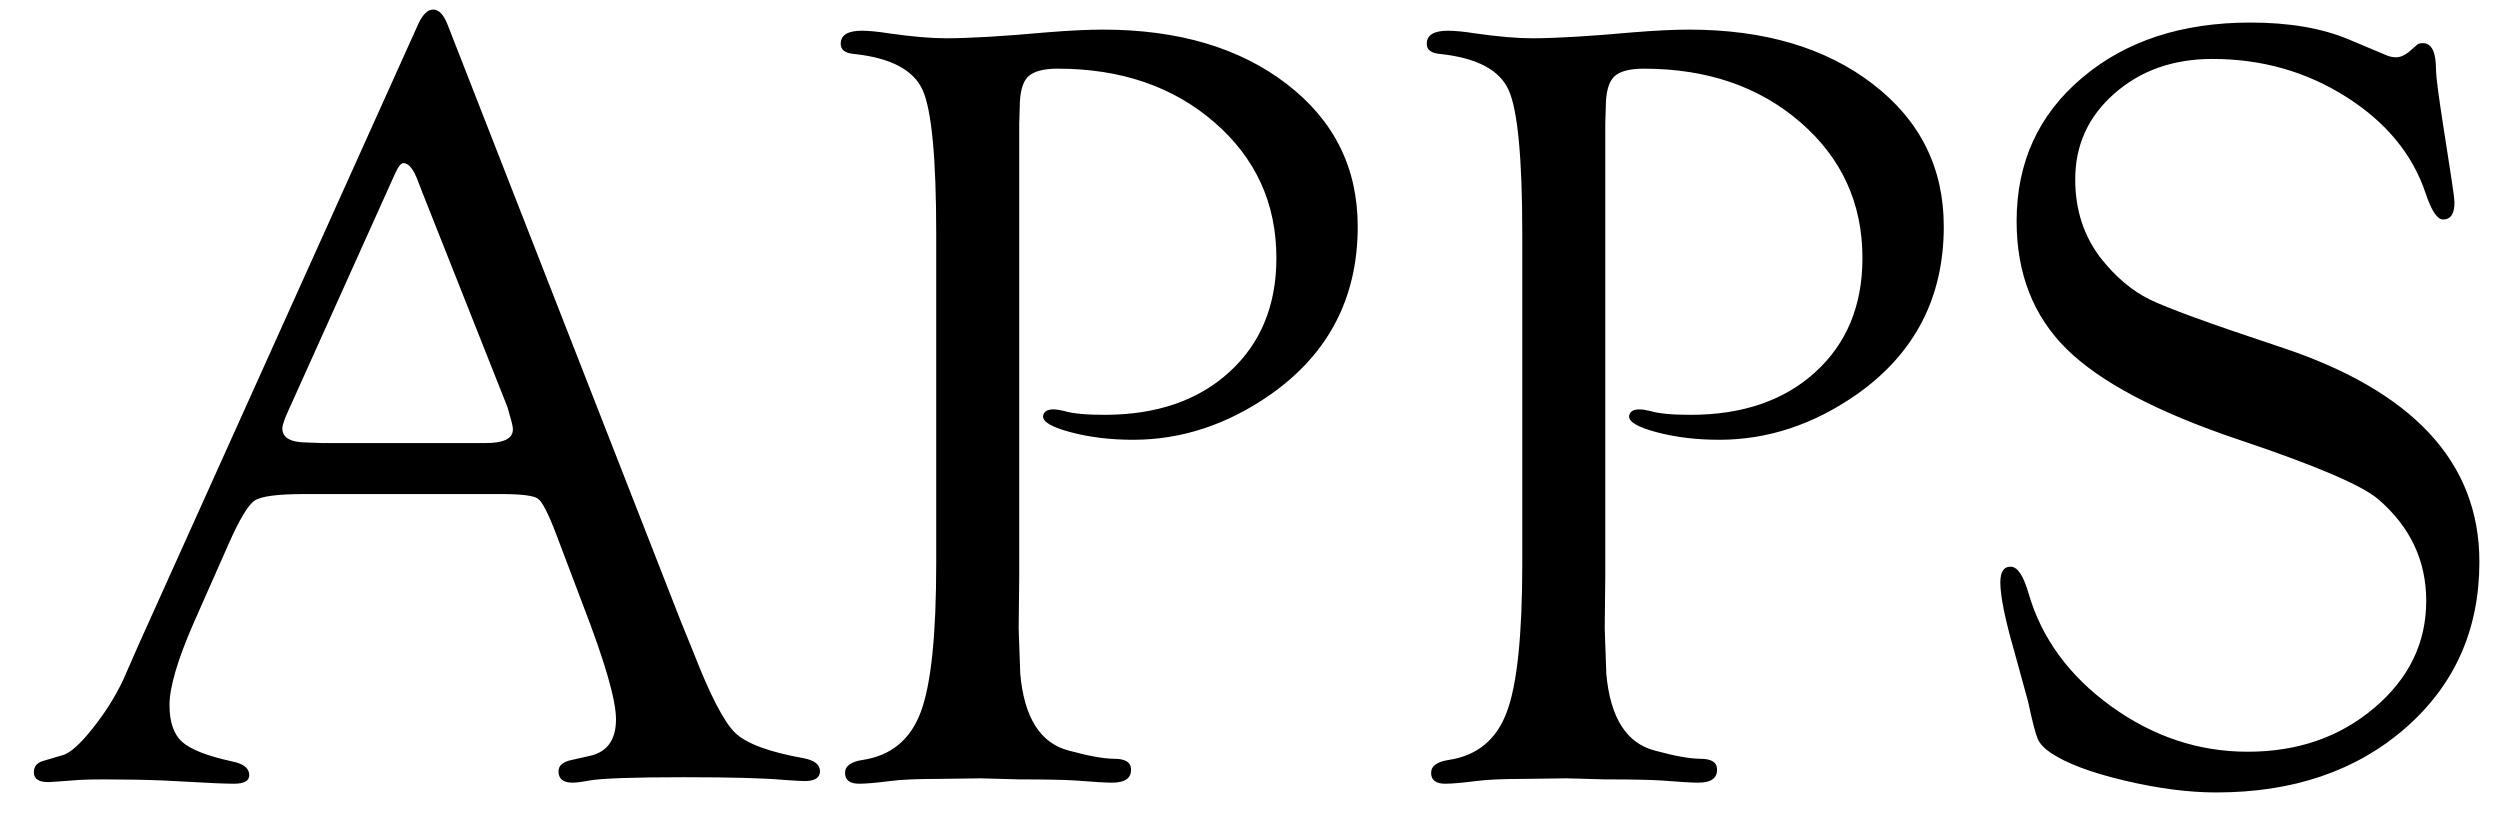 <svg width="45" height="15" viewBox="0 0 45 15" fill="none" xmlns="http://www.w3.org/2000/svg">
<path fill-rule="evenodd" clip-rule="evenodd" d="M9.018 8.893H5.482C5.001 8.893 4.701 8.932 4.584 9.01C4.467 9.088 4.311 9.348 4.115 9.791L3.48 11.227C3.194 11.884 3.051 12.372 3.051 12.691C3.051 12.997 3.127 13.219 3.28 13.355C3.433 13.492 3.734 13.609 4.184 13.707C4.379 13.746 4.48 13.824 4.486 13.941C4.493 14.052 4.402 14.107 4.213 14.107C4.141 14.107 4.031 14.104 3.881 14.098L2.943 14.049C2.631 14.036 2.27 14.029 1.859 14.029C1.671 14.029 1.524 14.033 1.42 14.039C1.088 14.065 0.906 14.078 0.873 14.078C0.697 14.078 0.609 14.02 0.609 13.902C0.609 13.798 0.665 13.73 0.775 13.697L1.137 13.59C1.267 13.551 1.443 13.393 1.664 13.116C1.885 12.839 2.068 12.551 2.211 12.252L2.494 11.607L7.514 0.465C7.598 0.27 7.693 0.172 7.797 0.172C7.901 0.172 7.989 0.266 8.061 0.455L12.26 11.197L12.475 11.725C12.781 12.512 13.034 13.002 13.236 13.194C13.438 13.386 13.848 13.538 14.467 13.648C14.669 13.688 14.766 13.769 14.76 13.893C14.753 14.003 14.662 14.059 14.486 14.059C14.428 14.059 14.304 14.052 14.115 14.039C13.777 14.007 13.175 13.99 12.309 13.99C11.404 13.99 10.837 14.01 10.609 14.049C10.473 14.075 10.372 14.088 10.307 14.088C10.137 14.088 10.053 14.02 10.053 13.883C10.053 13.779 10.134 13.71 10.297 13.678L10.6 13.609C10.925 13.544 11.088 13.323 11.088 12.945C11.088 12.6 10.889 11.913 10.492 10.885L10.004 9.596C9.867 9.238 9.76 9.031 9.682 8.976C9.604 8.92 9.382 8.893 9.018 8.893ZM9.135 7.33L7.602 3.463L7.523 3.258C7.445 3.049 7.361 2.942 7.27 2.936C7.224 2.929 7.172 2.991 7.113 3.121L5.209 7.35C5.124 7.532 5.082 7.652 5.082 7.711C5.082 7.88 5.232 7.965 5.531 7.965L5.795 7.975H8.744C9.07 7.975 9.232 7.893 9.232 7.73C9.232 7.685 9.216 7.61 9.184 7.506L9.135 7.33ZM18.346 2.223V10.367L18.336 11.315L18.365 12.135C18.437 12.922 18.73 13.382 19.244 13.512C19.602 13.609 19.872 13.658 20.055 13.658C20.25 13.658 20.351 13.717 20.358 13.834C20.37 14.003 20.257 14.088 20.016 14.088C19.905 14.088 19.687 14.075 19.361 14.049C19.153 14.036 18.814 14.029 18.346 14.029L17.652 14.01L16.891 14.02C16.507 14.02 16.217 14.033 16.022 14.059C15.768 14.091 15.582 14.107 15.465 14.107C15.296 14.107 15.211 14.042 15.211 13.912C15.211 13.788 15.318 13.71 15.533 13.678C16.041 13.6 16.388 13.313 16.573 12.818C16.759 12.324 16.852 11.432 16.852 10.143V4.215C16.852 2.848 16.77 1.983 16.608 1.622C16.445 1.261 16.038 1.044 15.387 0.973C15.211 0.96 15.126 0.895 15.133 0.777C15.139 0.628 15.266 0.553 15.514 0.553C15.637 0.553 15.803 0.569 16.012 0.602C16.422 0.66 16.761 0.689 17.027 0.689C17.444 0.689 18.049 0.654 18.844 0.582C19.254 0.549 19.589 0.533 19.85 0.533C21.21 0.533 22.316 0.86 23.165 1.515C24.015 2.169 24.439 3.023 24.439 4.078C24.439 5.354 23.919 6.36 22.877 7.096C22.096 7.643 21.269 7.916 20.397 7.916C19.986 7.916 19.61 7.87 19.269 7.779C18.927 7.688 18.762 7.59 18.776 7.486C18.788 7.408 18.85 7.369 18.961 7.369C19.013 7.369 19.078 7.379 19.156 7.398C19.306 7.444 19.547 7.467 19.879 7.467C20.817 7.467 21.567 7.21 22.13 6.695C22.693 6.181 22.975 5.497 22.975 4.645C22.975 3.661 22.604 2.848 21.861 2.203C21.119 1.559 20.178 1.236 19.039 1.236C18.779 1.236 18.6 1.285 18.502 1.383C18.404 1.48 18.355 1.666 18.355 1.939L18.346 2.223ZM28.895 2.223V10.367L28.885 11.315L28.914 12.135C28.986 12.922 29.279 13.382 29.793 13.512C30.151 13.609 30.421 13.658 30.604 13.658C30.799 13.658 30.9 13.717 30.906 13.834C30.919 14.003 30.805 14.088 30.565 14.088C30.454 14.088 30.236 14.075 29.91 14.049C29.702 14.036 29.363 14.029 28.895 14.029L28.201 14.01L27.44 14.02C27.055 14.02 26.766 14.033 26.57 14.059C26.317 14.091 26.131 14.107 26.014 14.107C25.845 14.107 25.76 14.042 25.76 13.912C25.76 13.788 25.867 13.71 26.082 13.678C26.59 13.6 26.937 13.313 27.122 12.818C27.308 12.324 27.401 11.432 27.401 10.143V4.215C27.401 2.848 27.319 1.983 27.156 1.622C26.994 1.261 26.587 1.044 25.936 0.973C25.76 0.96 25.675 0.895 25.682 0.777C25.688 0.628 25.815 0.553 26.063 0.553C26.186 0.553 26.352 0.569 26.561 0.602C26.971 0.66 27.309 0.689 27.576 0.689C27.993 0.689 28.598 0.654 29.393 0.582C29.803 0.549 30.138 0.533 30.399 0.533C31.759 0.533 32.864 0.86 33.714 1.515C34.564 2.169 34.988 3.023 34.988 4.078C34.988 5.354 34.468 6.36 33.426 7.096C32.645 7.643 31.818 7.916 30.945 7.916C30.535 7.916 30.159 7.87 29.817 7.779C29.476 7.688 29.311 7.59 29.324 7.486C29.337 7.408 29.399 7.369 29.51 7.369C29.562 7.369 29.627 7.379 29.705 7.398C29.855 7.444 30.096 7.467 30.428 7.467C31.365 7.467 32.116 7.21 32.679 6.695C33.242 6.181 33.524 5.497 33.524 4.645C33.524 3.661 33.153 2.848 32.41 2.203C31.668 1.559 30.727 1.236 29.588 1.236C29.328 1.236 29.149 1.285 29.051 1.383C28.953 1.48 28.904 1.666 28.904 1.939L28.895 2.223ZM40.508 0.406C41.205 0.406 41.794 0.507 42.276 0.709L42.949 0.992C43.008 1.018 43.067 1.031 43.125 1.031C43.203 1.031 43.282 0.999 43.36 0.934L43.496 0.816C43.516 0.79 43.552 0.777 43.604 0.777C43.767 0.771 43.848 0.93 43.848 1.256C43.848 1.367 43.89 1.695 43.975 2.242L44.131 3.248C44.164 3.463 44.18 3.596 44.18 3.648C44.18 3.85 44.111 3.951 43.975 3.951C43.871 3.951 43.767 3.795 43.662 3.482C43.428 2.779 42.951 2.2 42.232 1.744C41.512 1.288 40.71 1.061 39.824 1.061C39.121 1.061 38.534 1.267 38.062 1.681C37.59 2.094 37.354 2.61 37.354 3.229C37.354 3.775 37.507 4.247 37.813 4.645C38.08 4.983 38.371 5.23 38.687 5.387C39.002 5.543 39.779 5.826 41.016 6.236C43.425 7.024 44.629 8.316 44.629 10.113C44.629 11.331 44.186 12.327 43.301 13.102C42.416 13.876 41.279 14.264 39.893 14.264C39.392 14.264 38.84 14.192 38.237 14.049C37.635 13.906 37.194 13.74 36.914 13.551C36.797 13.473 36.719 13.39 36.68 13.302C36.641 13.214 36.582 12.988 36.504 12.623C36.491 12.571 36.41 12.275 36.26 11.734C36.091 11.148 36.006 10.732 36.006 10.484C36.006 10.289 36.071 10.195 36.201 10.201C36.319 10.208 36.423 10.367 36.514 10.68C36.748 11.487 37.243 12.164 37.998 12.711C38.754 13.258 39.574 13.531 40.459 13.531C41.358 13.531 42.118 13.268 42.739 12.74C43.361 12.213 43.672 11.572 43.672 10.816C43.672 10.094 43.386 9.485 42.813 8.99C42.52 8.736 41.673 8.375 40.274 7.906C38.828 7.418 37.805 6.878 37.202 6.285C36.6 5.693 36.299 4.924 36.299 3.98C36.299 2.926 36.691 2.066 37.476 1.402C38.26 0.738 39.271 0.406 40.508 0.406Z" fill="black"/>
</svg>
